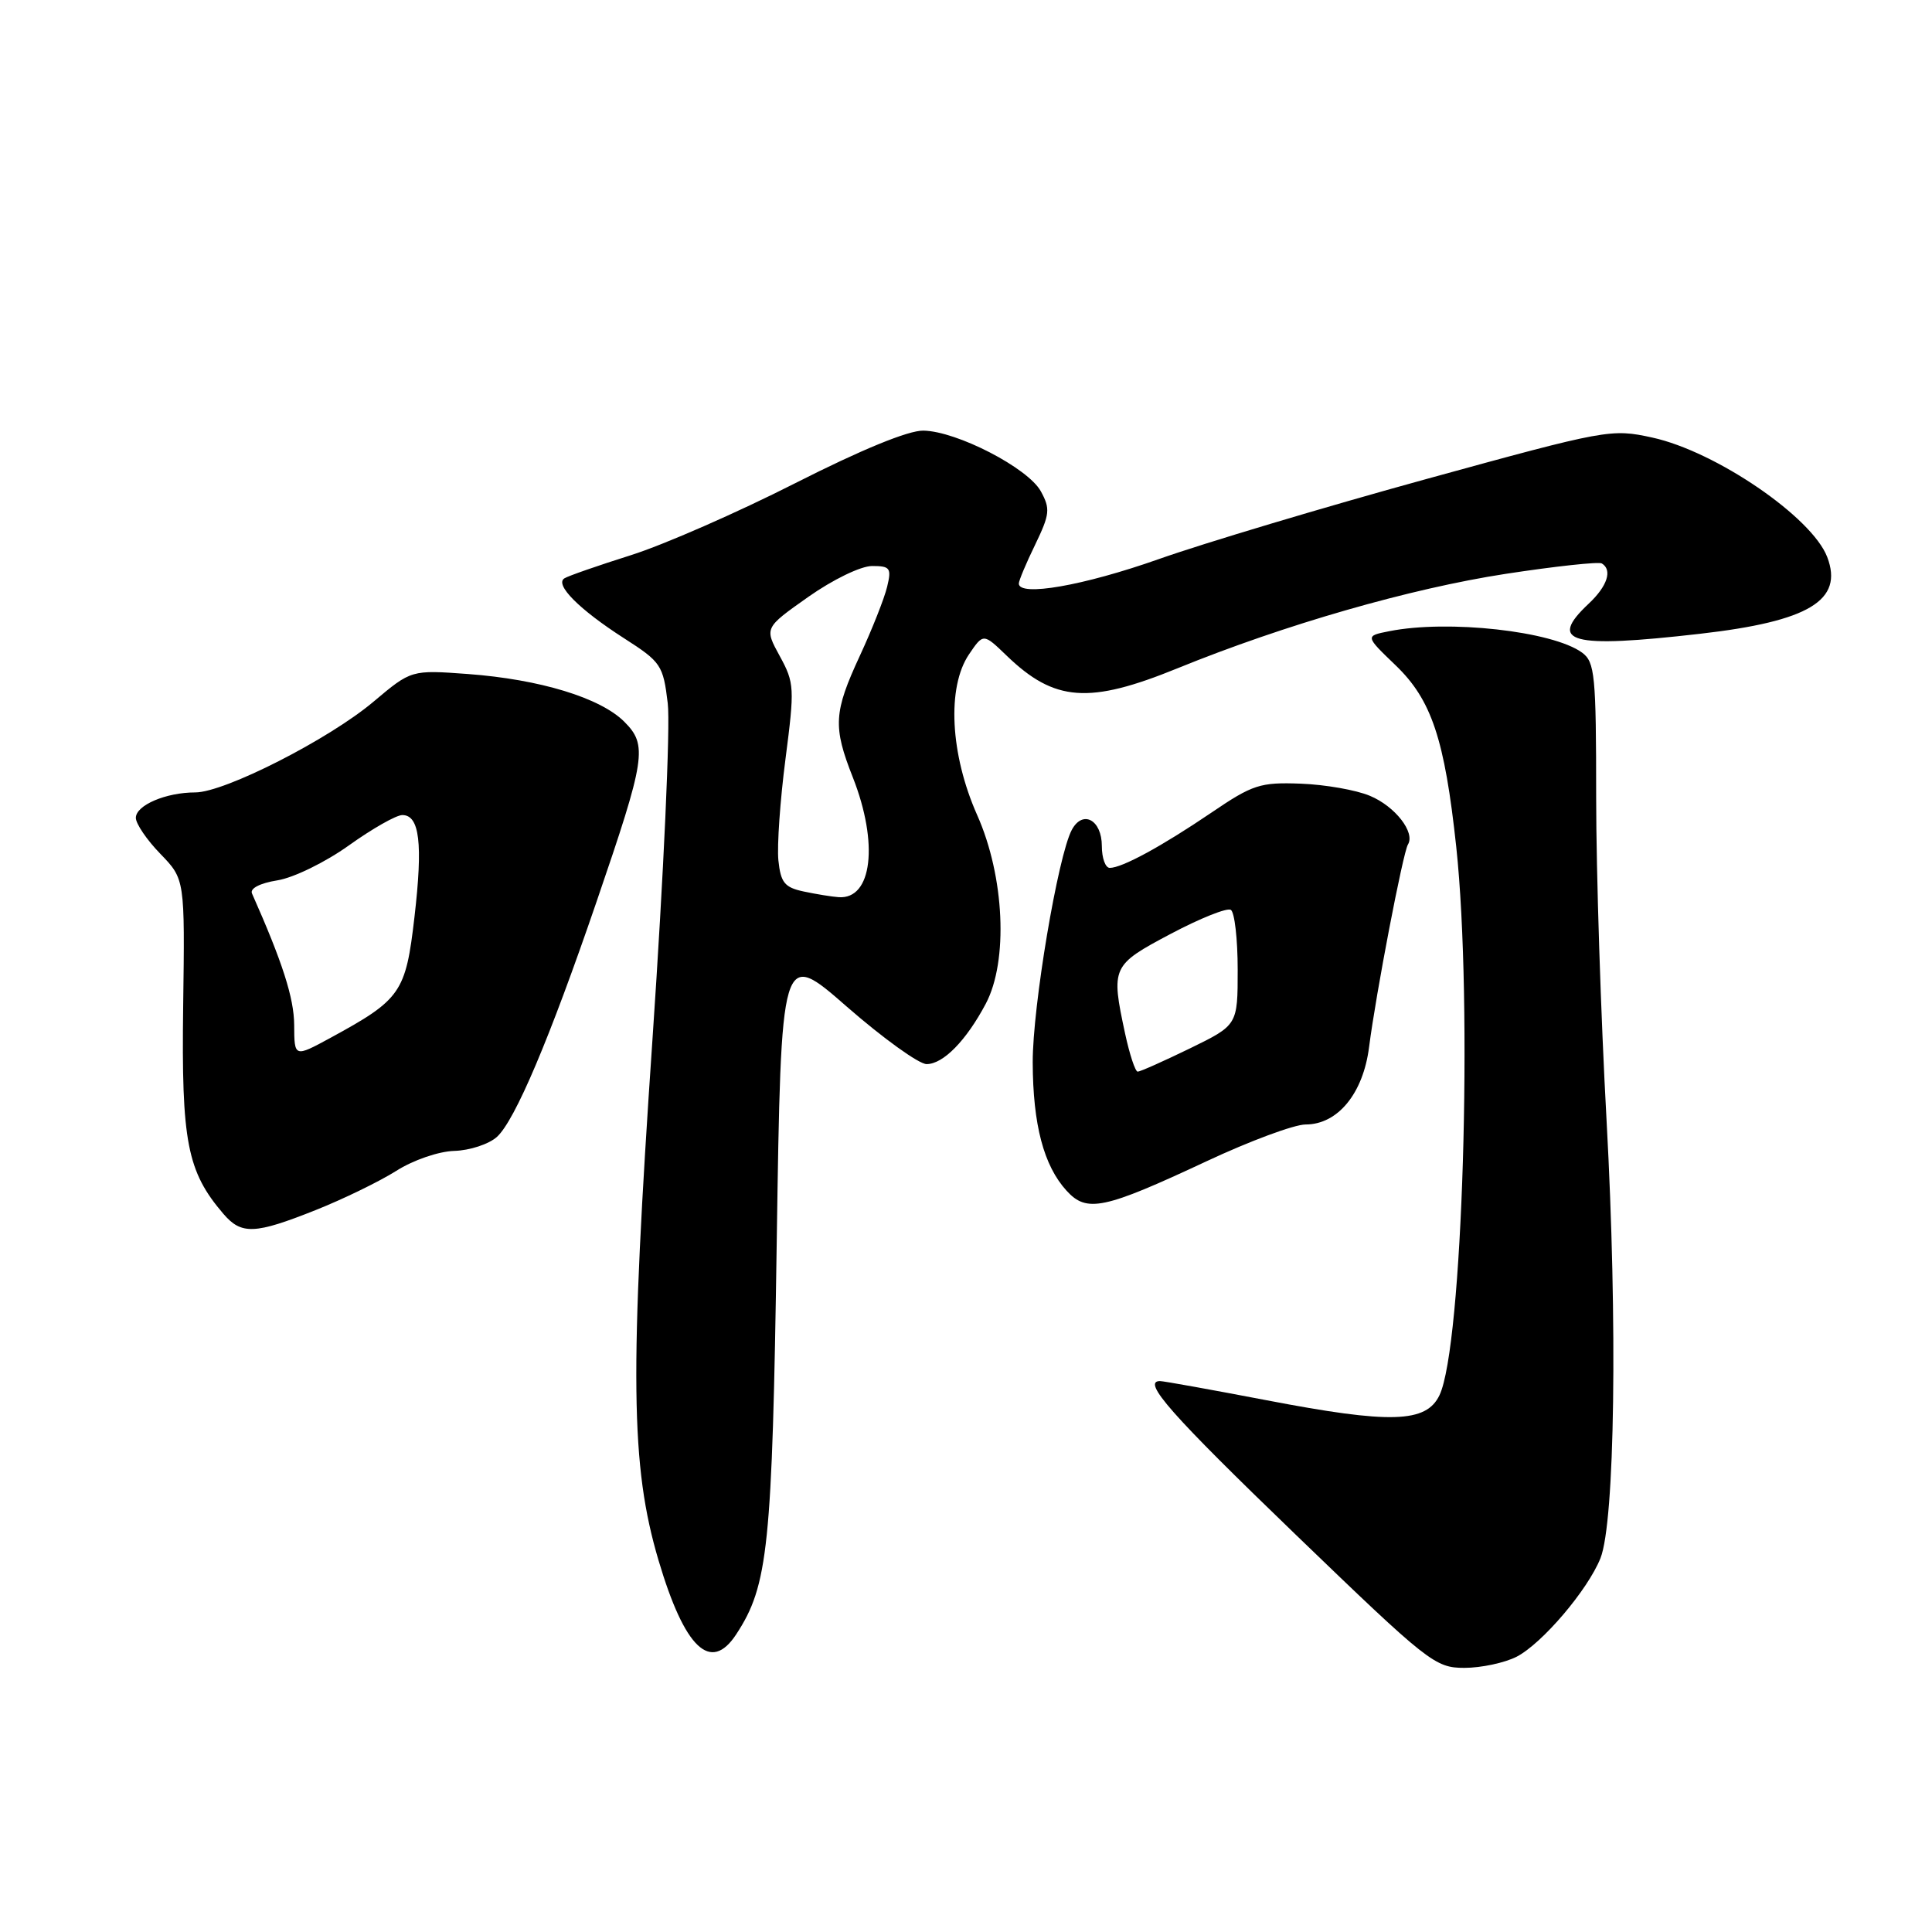 <?xml version="1.0" encoding="UTF-8" standalone="no"?>
<!DOCTYPE svg PUBLIC "-//W3C//DTD SVG 1.1//EN" "http://www.w3.org/Graphics/SVG/1.1/DTD/svg11.dtd" >
<svg xmlns="http://www.w3.org/2000/svg" xmlns:xlink="http://www.w3.org/1999/xlink" version="1.1" viewBox="0 0 256 256">
 <g >
 <path fill="currentColor"
d=" M 200.97 219.52 C 204.36 217.76 210.39 210.67 212.07 206.47 C 213.98 201.65 214.35 175.32 212.88 148.50 C 212.12 134.75 211.50 115.48 211.50 105.67 C 211.50 89.45 211.33 87.73 209.64 86.48 C 205.74 83.62 191.87 82.08 184.07 83.64 C 180.88 84.27 180.88 84.27 184.92 88.15 C 189.69 92.73 191.42 97.92 192.96 112.21 C 195.19 133.03 193.81 178.44 190.74 184.87 C 188.98 188.55 184.26 188.69 167.88 185.55 C 160.56 184.15 154.18 183.00 153.71 183.00 C 151.25 183.00 155.15 187.41 171.75 203.41 C 189.27 220.30 190.15 221.00 194.04 221.00 C 196.27 221.00 199.39 220.33 200.97 219.52 Z  M 97.55 216.56 C 101.80 210.08 102.32 205.04 102.92 164.64 C 103.50 125.77 103.50 125.77 112.21 133.39 C 117.00 137.57 121.76 141.00 122.78 141.00 C 124.98 141.00 128.03 137.89 130.62 133.00 C 133.62 127.34 133.11 116.15 129.48 108.00 C 125.90 99.94 125.45 91.06 128.40 86.70 C 130.30 83.90 130.30 83.90 133.40 86.89 C 139.74 93.00 144.30 93.33 156.03 88.55 C 170.22 82.77 186.88 77.98 199.50 76.04 C 206.10 75.03 211.84 74.41 212.25 74.66 C 213.68 75.53 212.99 77.67 210.50 80.00 C 205.04 85.13 208.08 85.95 225.26 83.98 C 239.70 82.33 244.30 79.55 242.12 73.82 C 240.11 68.53 227.36 59.82 218.94 57.98 C 213.50 56.79 212.90 56.90 188.94 63.49 C 175.50 67.19 159.55 71.96 153.50 74.10 C 143.55 77.61 135.00 79.10 135.00 77.32 C 135.00 76.94 135.97 74.62 137.17 72.16 C 139.11 68.13 139.19 67.42 137.91 65.09 C 136.21 62.01 126.79 57.14 122.36 57.06 C 120.37 57.02 114.16 59.57 105.36 64.03 C 97.74 67.90 87.95 72.19 83.61 73.56 C 79.27 74.93 75.30 76.31 74.79 76.63 C 73.46 77.45 76.72 80.74 82.67 84.56 C 87.60 87.72 87.87 88.12 88.48 93.19 C 88.84 96.11 87.93 116.05 86.47 137.50 C 83.41 182.32 83.55 194.22 87.26 206.76 C 90.72 218.43 94.17 221.72 97.55 216.56 Z  M 41.83 160.34 C 45.50 158.88 50.30 156.54 52.50 155.15 C 54.75 153.72 58.12 152.56 60.20 152.50 C 62.24 152.44 64.77 151.61 65.84 150.65 C 68.24 148.47 72.82 137.66 79.04 119.50 C 85.57 100.44 85.83 98.74 82.72 95.63 C 79.55 92.46 71.54 90.02 62.00 89.31 C 54.50 88.76 54.50 88.76 49.50 92.97 C 43.59 97.96 29.76 105.00 25.87 105.00 C 21.98 105.00 18.00 106.70 18.00 108.37 C 18.00 109.15 19.46 111.30 21.25 113.14 C 24.50 116.50 24.50 116.50 24.27 133.40 C 24.03 151.29 24.79 155.23 29.60 160.84 C 31.99 163.63 33.75 163.56 41.83 160.34 Z  M 159.88 153.87 C 165.60 151.19 171.50 149.00 173.00 149.00 C 177.26 149.00 180.63 144.89 181.41 138.74 C 182.32 131.64 185.90 112.98 186.56 111.90 C 187.55 110.30 184.86 106.84 181.52 105.45 C 179.70 104.68 175.58 103.96 172.36 103.84 C 166.98 103.64 166.00 103.95 160.50 107.69 C 153.92 112.15 148.68 115.00 147.05 115.00 C 146.47 115.00 146.00 113.70 146.00 112.11 C 146.00 108.63 143.47 107.26 142.02 109.96 C 140.18 113.41 136.82 133.39 136.84 140.78 C 136.87 149.04 138.30 154.46 141.33 157.78 C 144.01 160.72 146.24 160.25 159.88 153.87 Z  M 106.50 118.13 C 103.96 117.59 103.45 116.96 103.14 114.00 C 102.95 112.07 103.37 106.04 104.08 100.58 C 105.30 91.16 105.27 90.49 103.32 86.93 C 101.28 83.20 101.28 83.20 107.09 79.10 C 110.37 76.79 114.06 75.00 115.56 75.00 C 117.95 75.00 118.15 75.27 117.55 77.75 C 117.19 79.26 115.57 83.36 113.95 86.86 C 110.46 94.39 110.35 96.28 113.01 103.02 C 116.45 111.76 115.57 119.20 111.13 118.88 C 110.23 118.82 108.15 118.48 106.50 118.13 Z  M 38.98 135.81 C 38.96 132.24 37.42 127.46 33.39 118.39 C 33.09 117.72 34.45 117.02 36.76 116.65 C 38.90 116.31 43.13 114.24 46.23 112.02 C 49.32 109.81 52.50 108.00 53.31 108.00 C 55.60 108.00 56.05 111.76 54.92 121.50 C 53.76 131.53 53.14 132.43 43.79 137.52 C 39.00 140.12 39.00 140.12 38.98 135.81 Z  M 149.08 136.95 C 147.19 128.13 147.30 127.89 155.11 123.75 C 159.00 121.69 162.59 120.25 163.09 120.56 C 163.59 120.87 164.00 124.43 164.00 128.48 C 164.00 135.83 164.00 135.83 157.67 138.92 C 154.19 140.61 151.08 142.00 150.75 142.00 C 150.43 142.00 149.68 139.73 149.08 136.95 Z "/>
</g>
</svg>